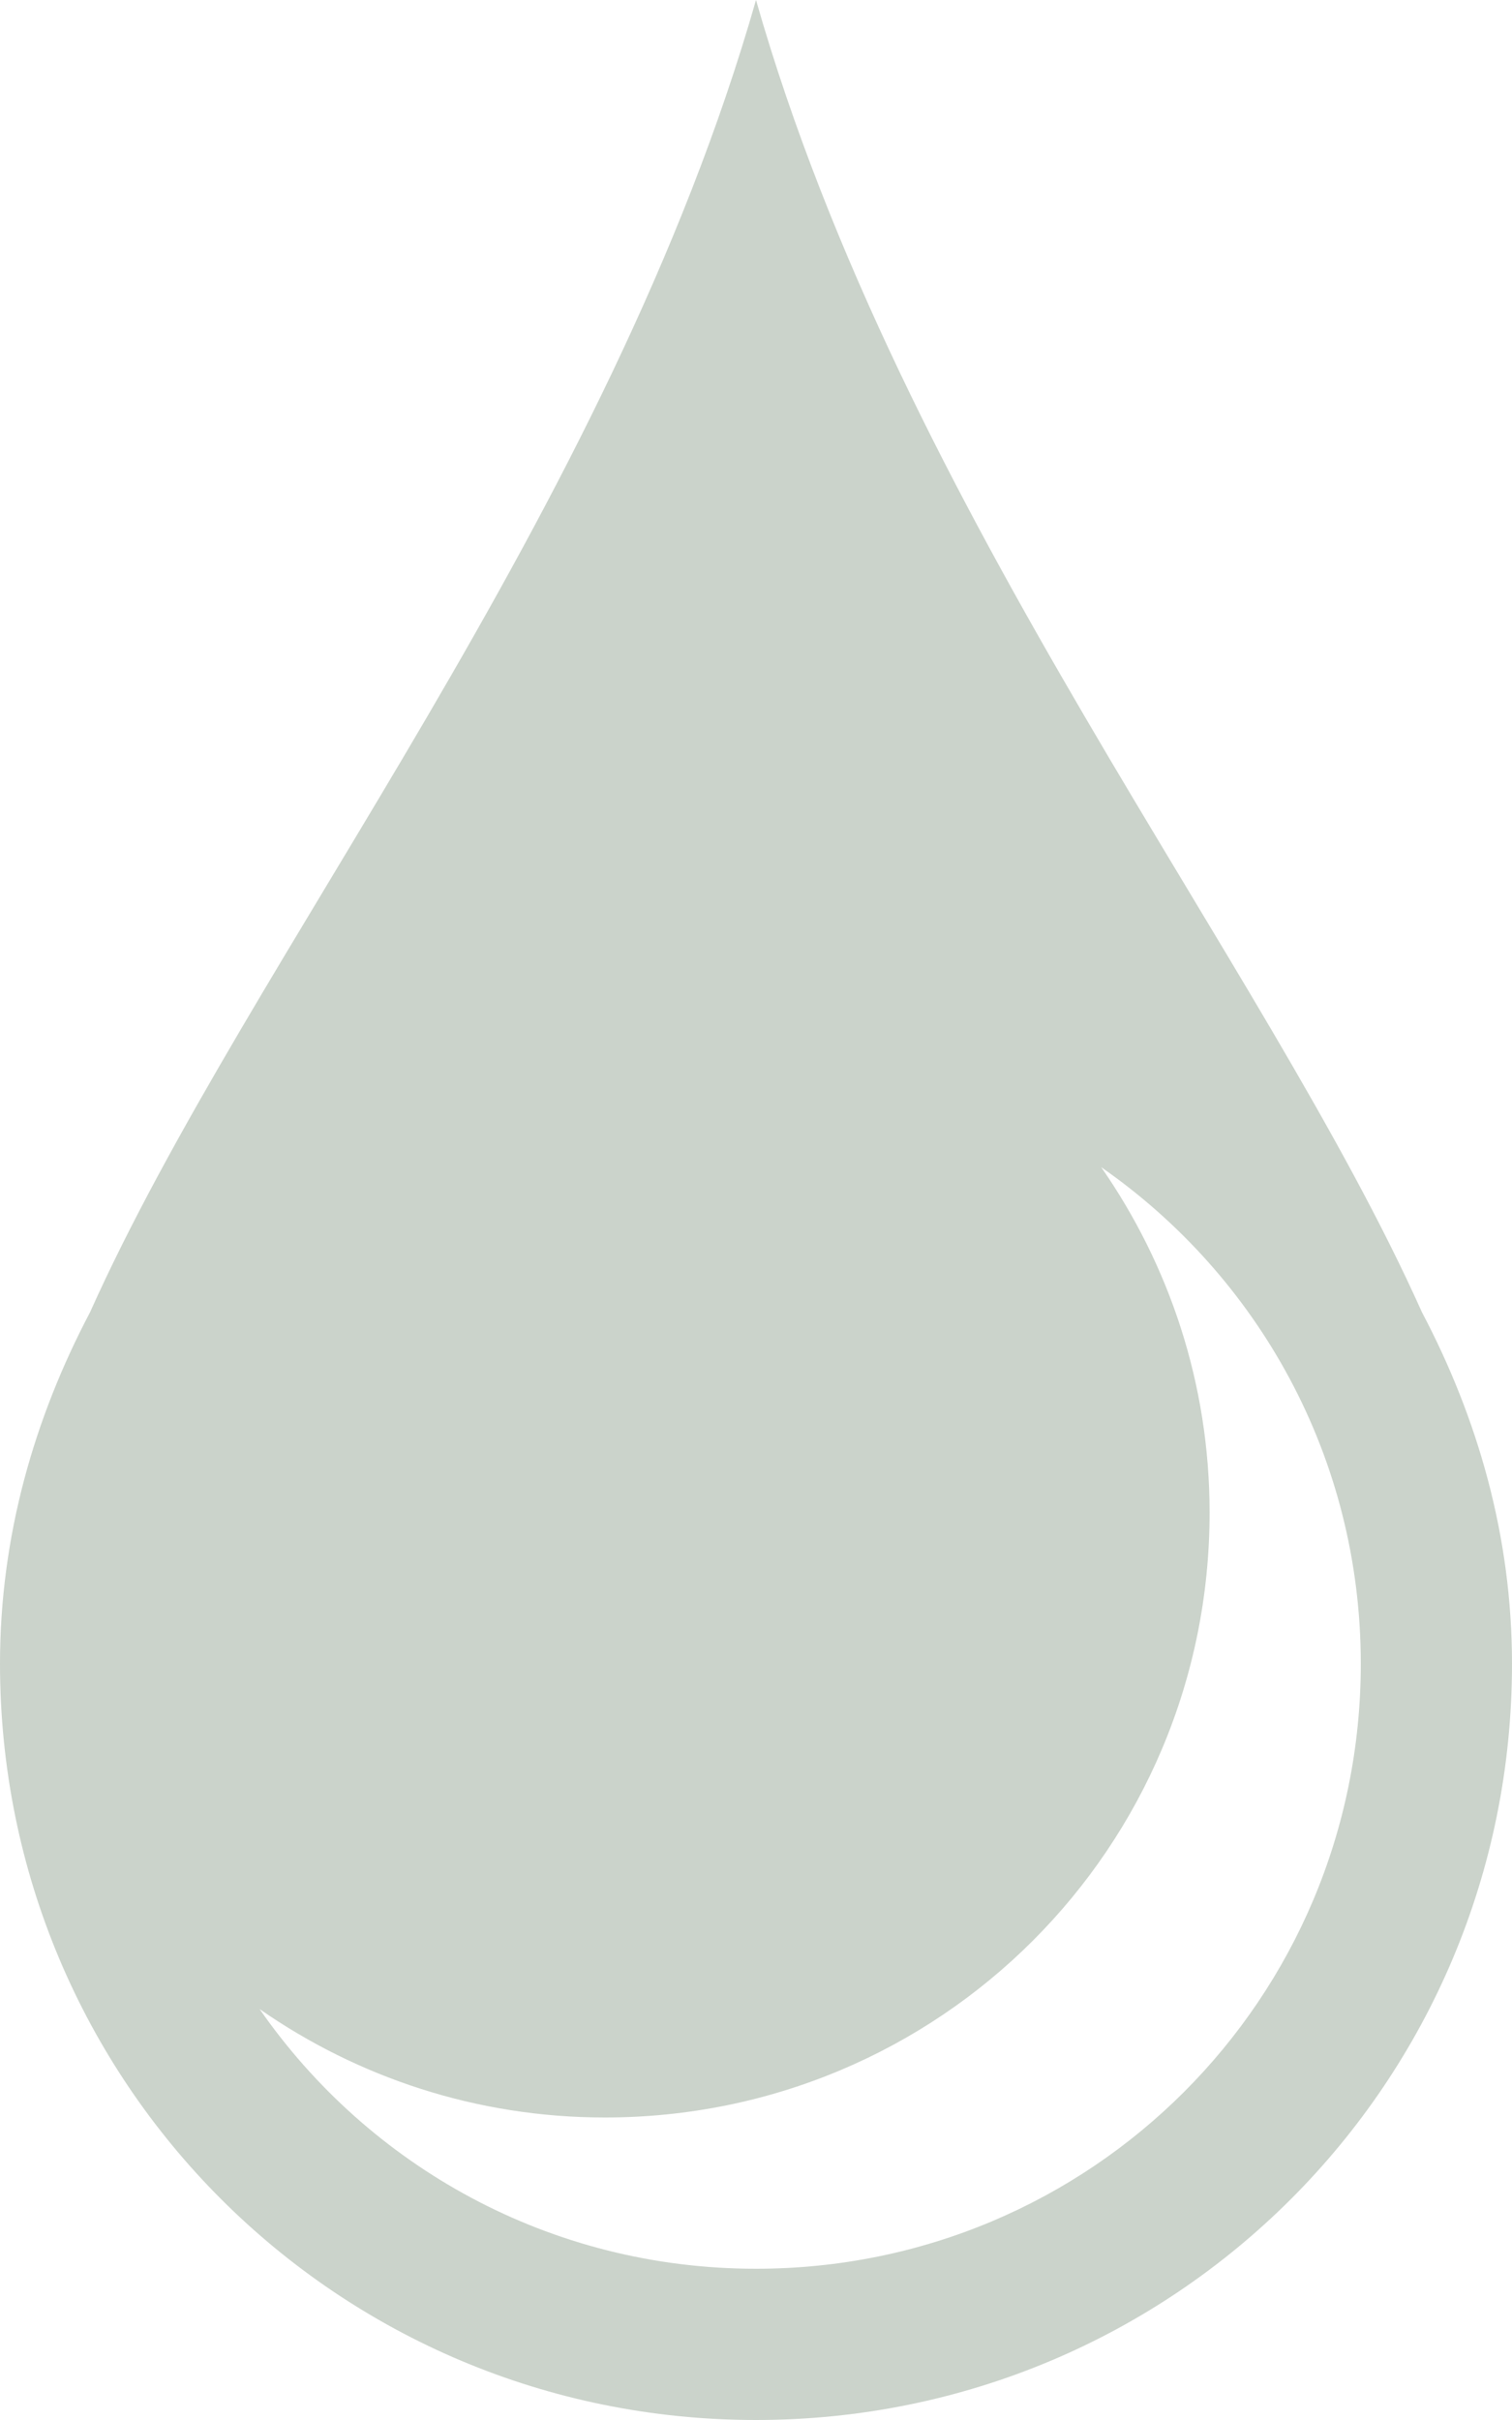<svg width="16.25" version="1.1" xmlns="http://www.w3.org/2000/svg" height="26" viewBox="0 0 16.25 26">
<path style="fill:#cbd3cb;stroke-width:1.625" d="m 8.125,-0 c -1.581,5.533 -5.451,10.29 -7.157,14.098 -0.597,1.132 -0.968,2.403 -0.968,3.777 1.52839e-17,4.501 3.624,8.125 8.125,8.125 4.501,0 8.125,-3.624 8.125,-8.125 0,-1.374 -0.371,-2.645 -0.968,-3.777 -1.706,-3.808 -5.576,-8.565 -7.157,-14.098 Z  m 3.71,12.54 c 1.686,1.172 2.79,3.117 2.79,5.335 0,3.601 -2.899,6.5 -6.5,6.5 -2.218,0 -4.163,-1.103 -5.335,-2.79 1.051,0.731 2.327,1.165 3.71,1.165 3.601,0 6.5,-2.899 6.5,-6.5 0,-1.383 -0.434,-2.659 -1.165,-3.71 z "/>
</svg>

